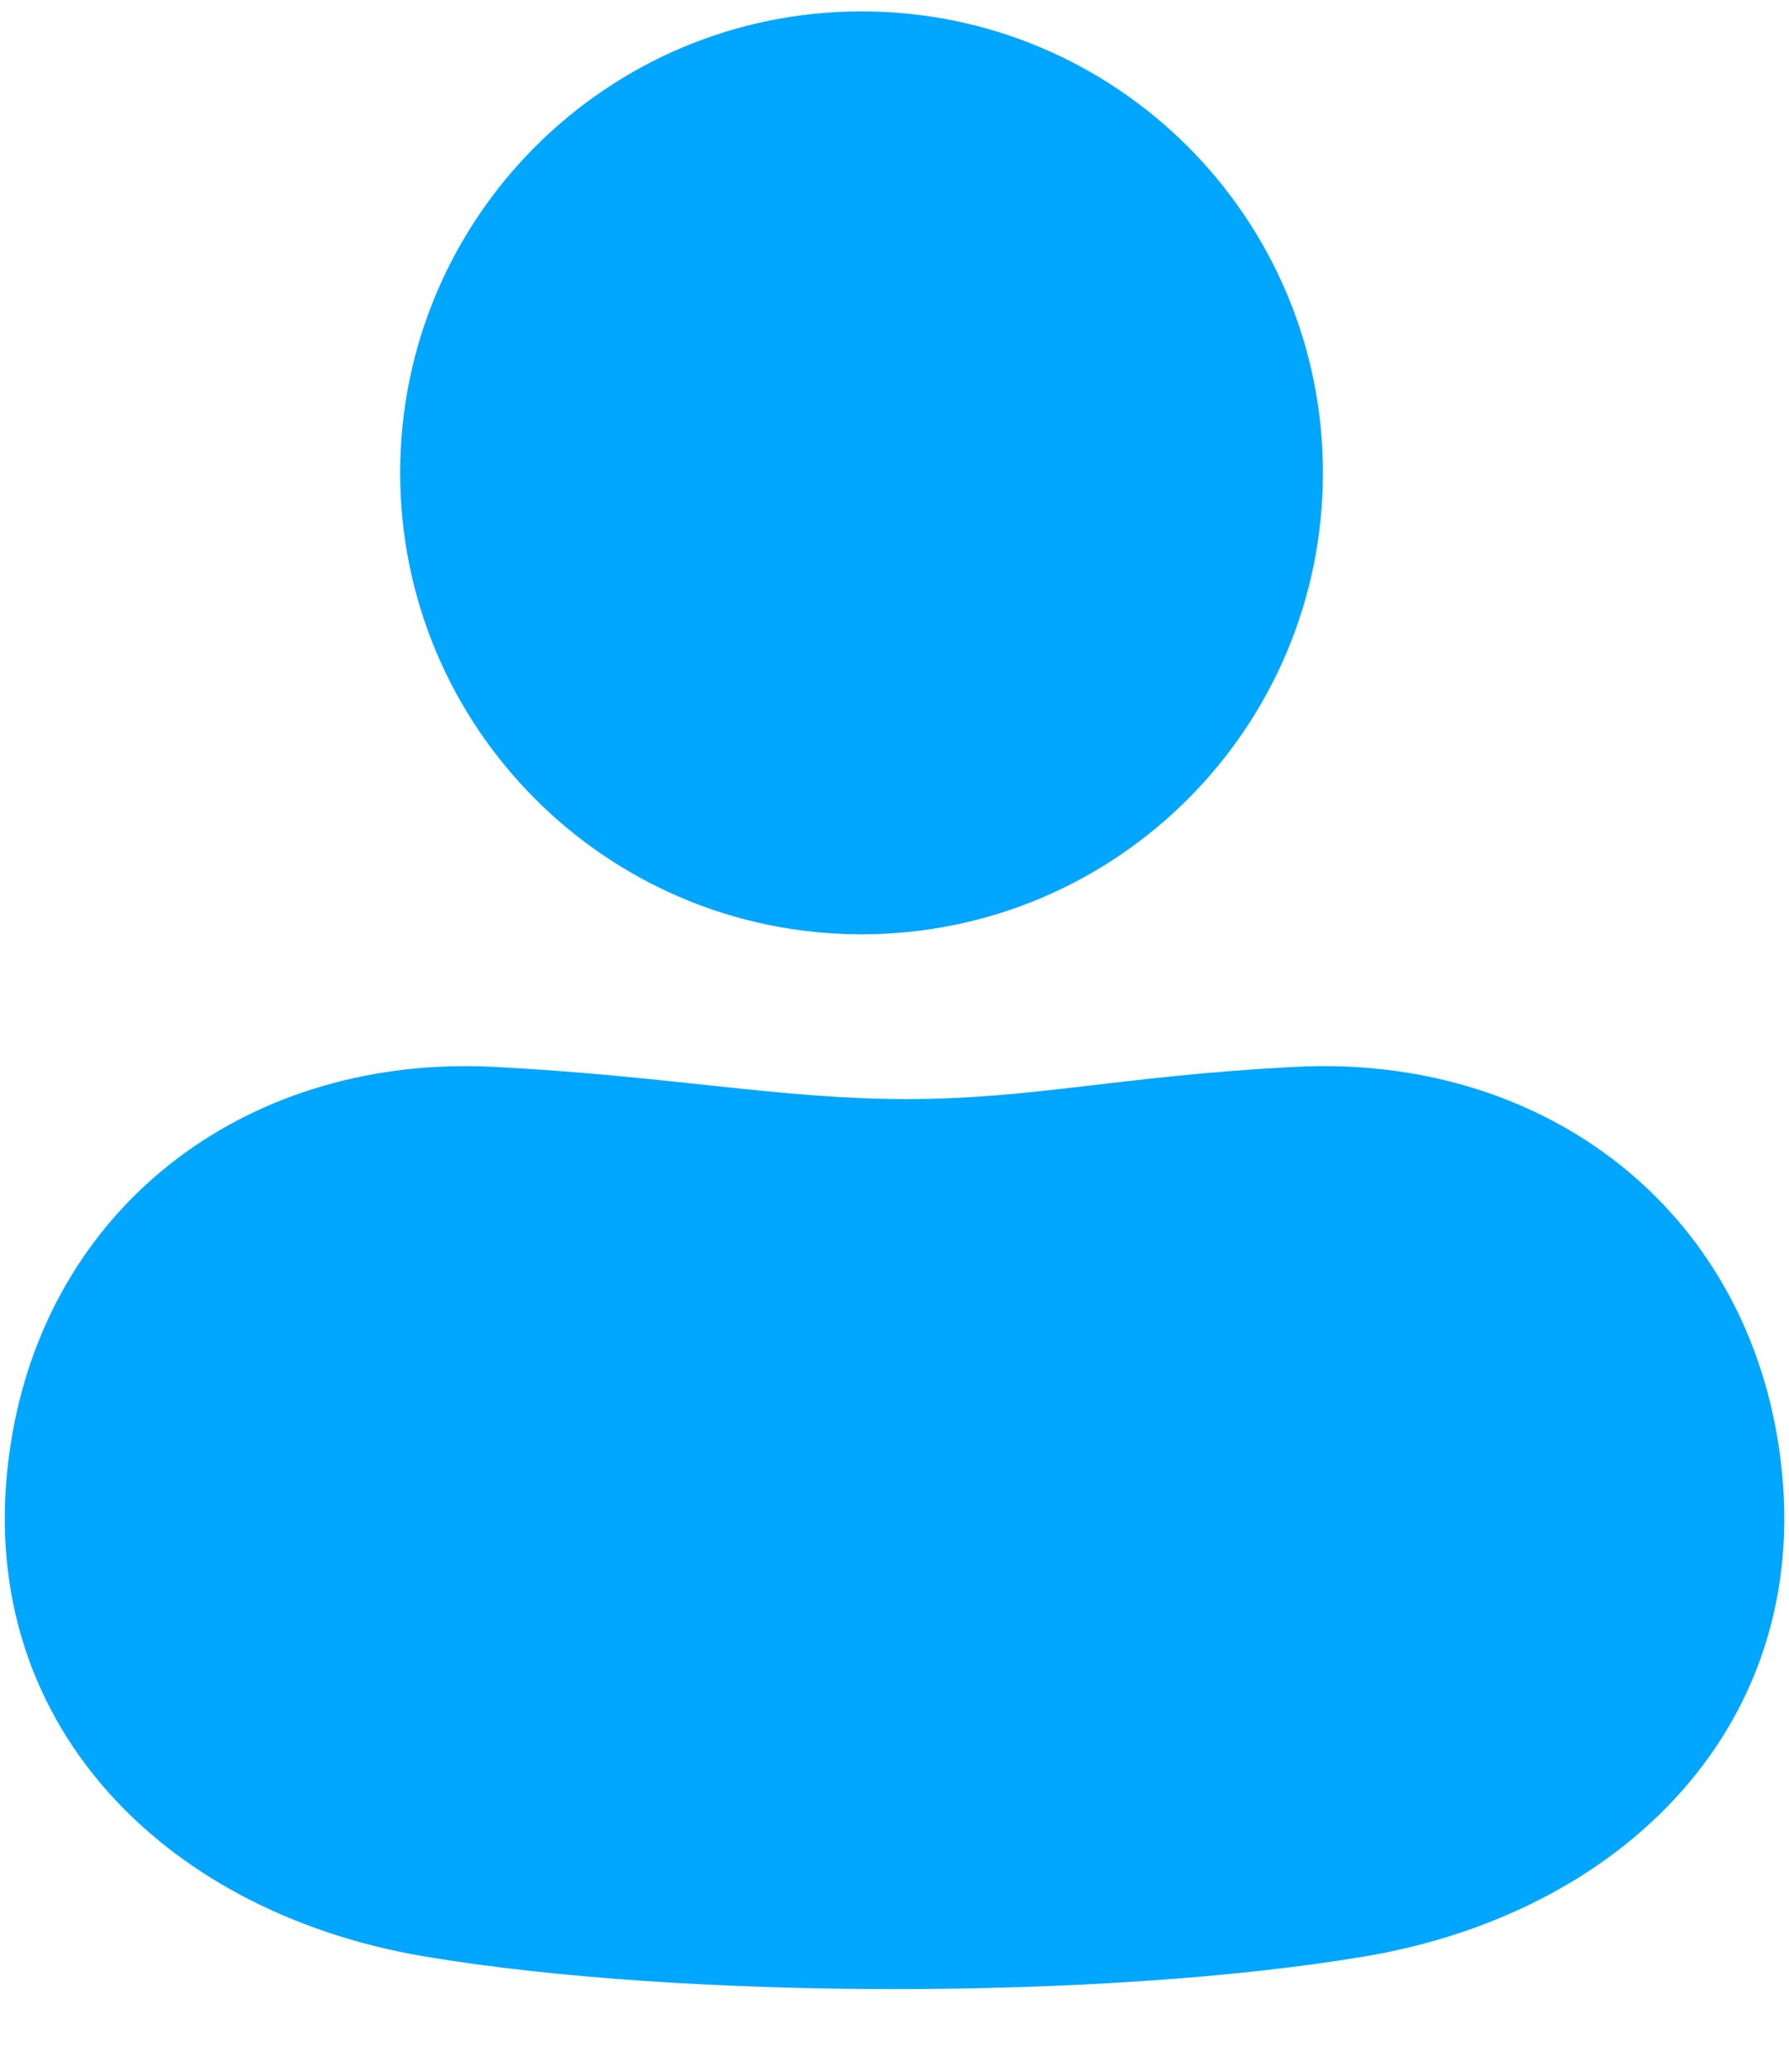 <svg width="19" height="22" viewBox="0 0 19 22" fill="none" xmlns="http://www.w3.org/2000/svg">
<path d="M18.871 15.234V15.235C19.384 18.168 17.34 20.296 14.493 20.775C11.742 21.237 7.259 21.237 4.509 20.775C1.66 20.296 -0.384 18.168 0.13 15.235V15.234C0.565 12.746 2.675 11.196 5.25 11.329C7.132 11.427 8.288 11.671 9.627 11.671C10.98 11.671 11.883 11.426 13.751 11.329C16.326 11.194 18.436 12.746 18.871 15.234ZM9.15 0.121C11.857 0.121 14.05 2.315 14.05 5.021C14.05 7.727 11.857 9.921 9.15 9.921C6.444 9.921 4.25 7.726 4.25 5.021C4.25 2.316 6.444 0.121 9.15 0.121Z" fill="#00A6FF"/>
</svg>
